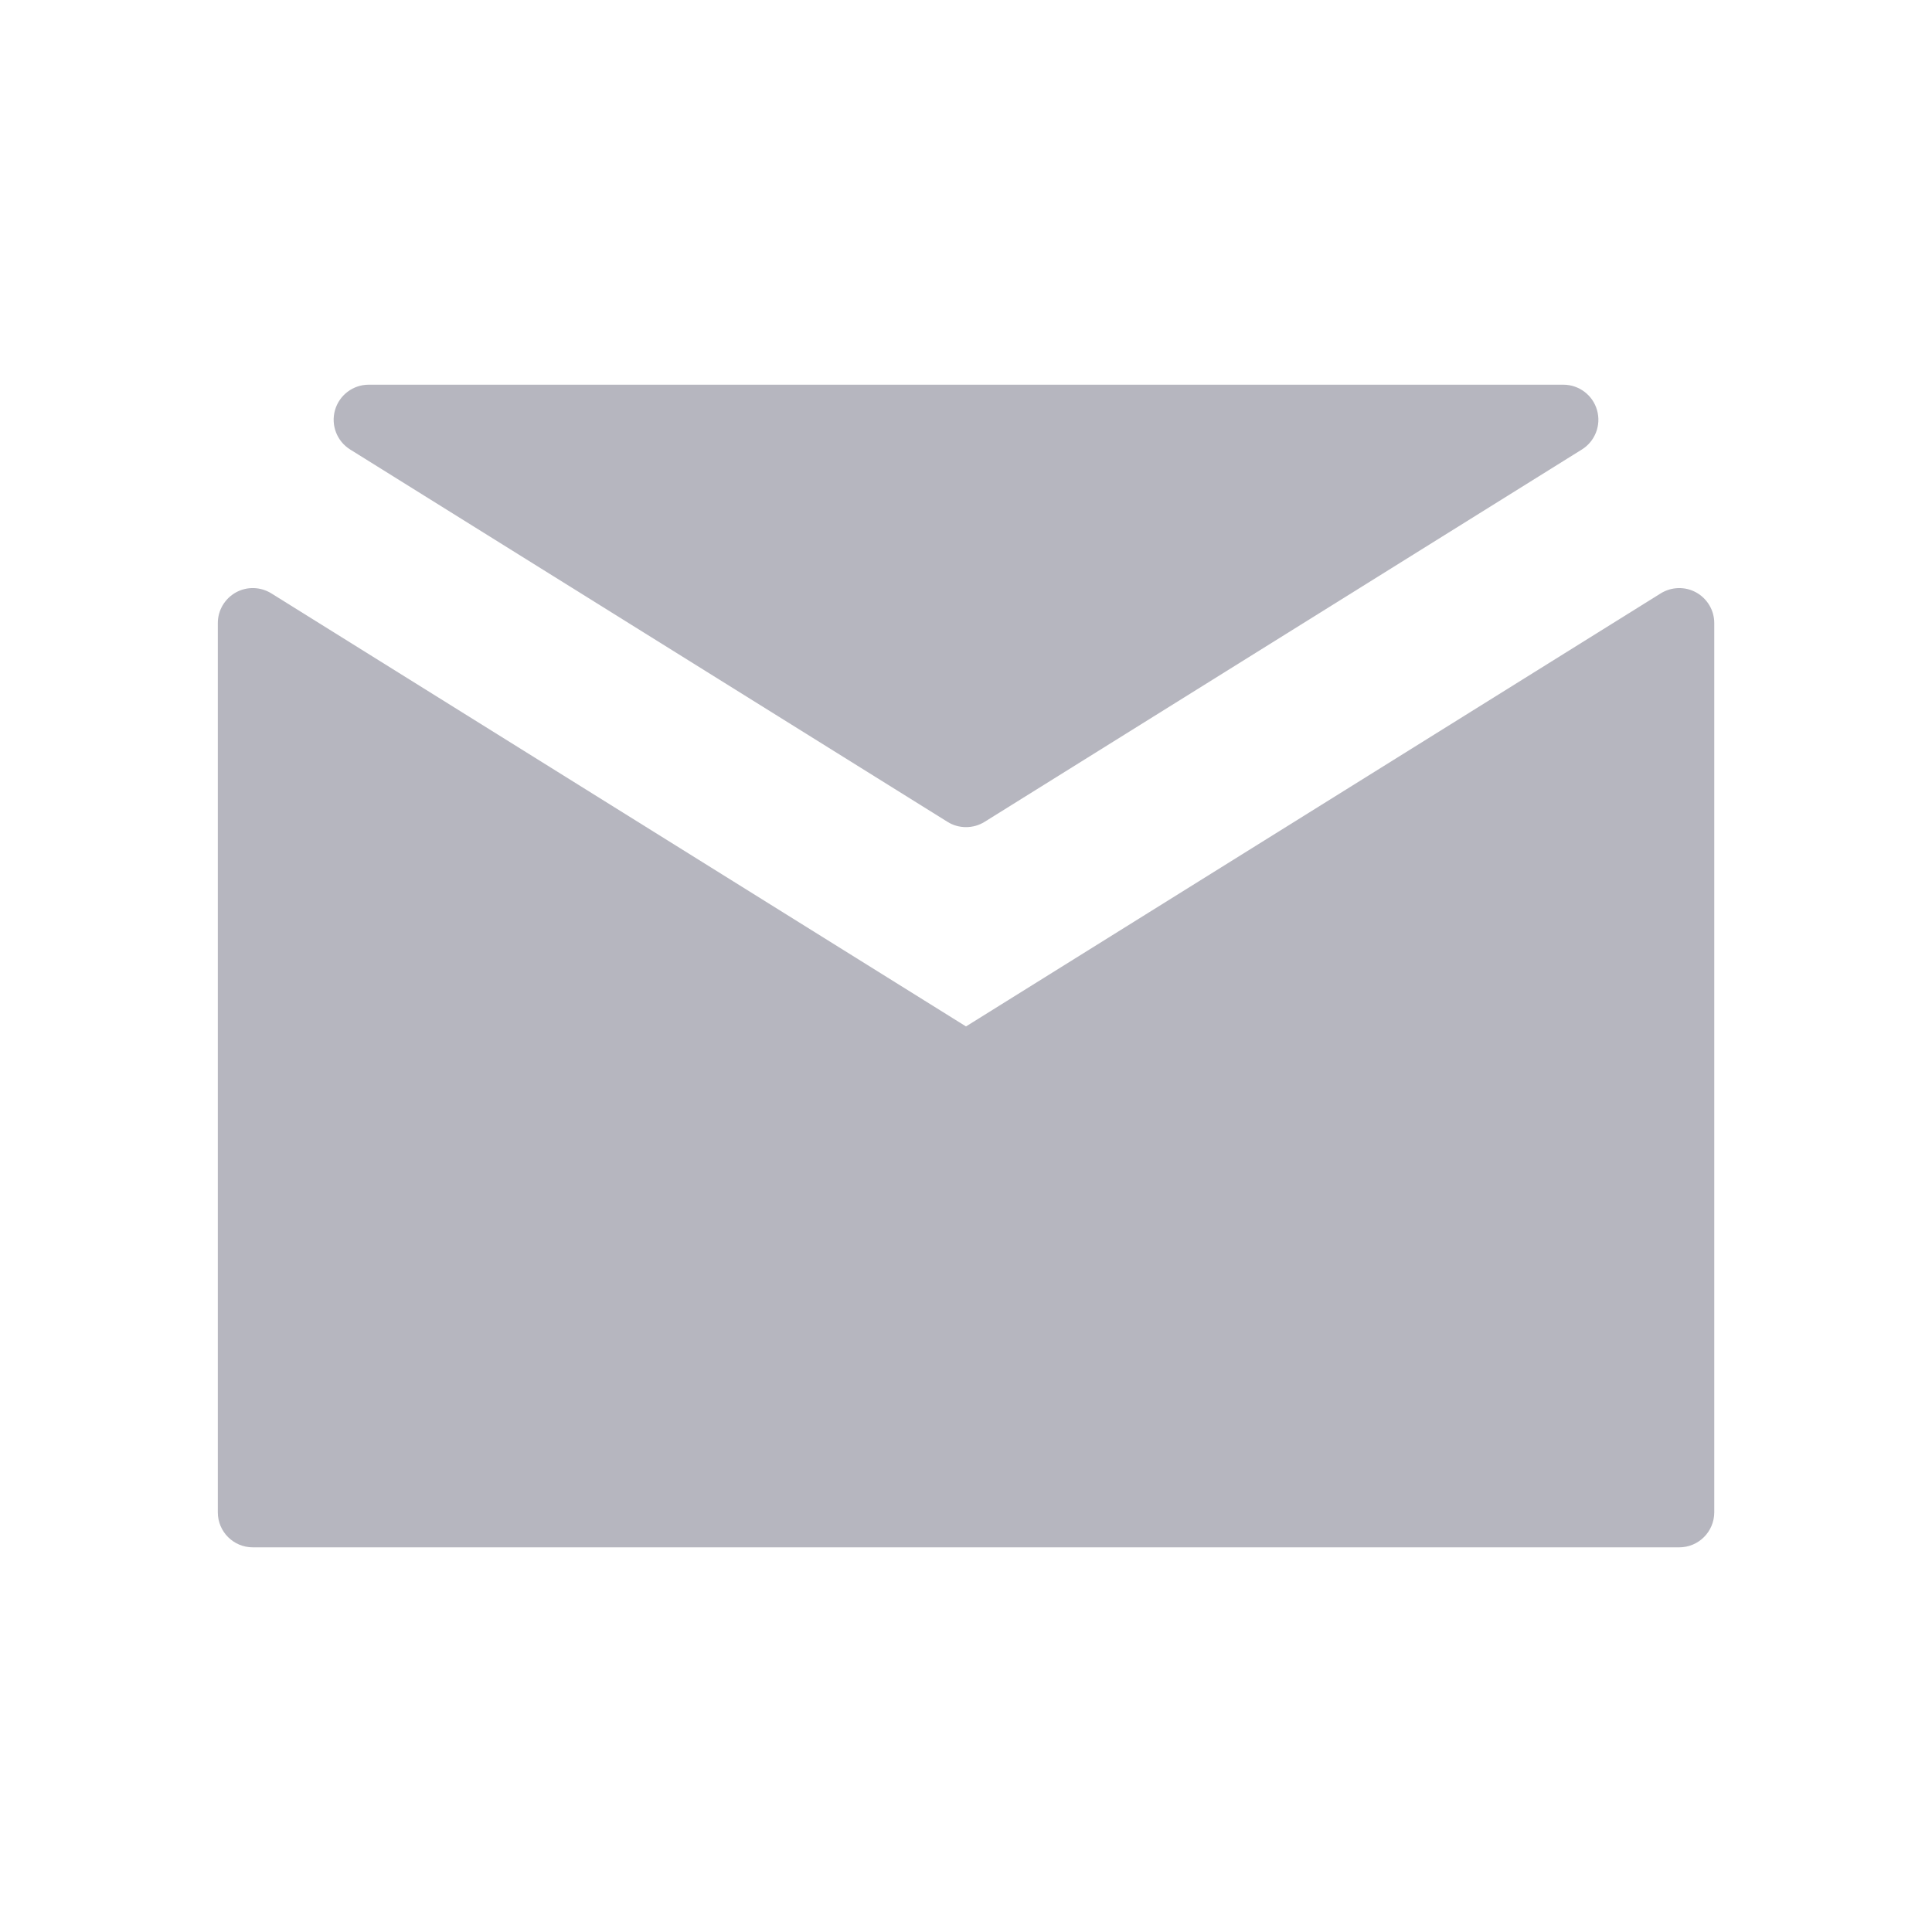 <?xml version="1.0" encoding="utf-8"?>
<!-- Generator: Adobe Illustrator 16.0.0, SVG Export Plug-In . SVG Version: 6.00 Build 0)  -->
<!DOCTYPE svg PUBLIC "-//W3C//DTD SVG 1.1//EN" "http://www.w3.org/Graphics/SVG/1.1/DTD/svg11.dtd">
<svg version="1.1" id="Layer_1" xmlns="http://www.w3.org/2000/svg" xmlns:xlink="http://www.w3.org/1999/xlink" x="0px" y="0px"
	 width="50px" height="50px" viewBox="0 0 50 50" enable-background="new 0 0 50 50" xml:space="preserve">
<polygon fill="#B6B6BF" points="25,27.634 6.543,16.126 6.543,39.138 43.458,39.138 43.458,16.126 "/>
<path fill="#B6B6BF" d="M43.458,40.045H6.543c-0.501,0-0.906-0.405-0.906-0.906V16.125c0-0.329,0.179-0.631,0.466-0.792
	c0.288-0.16,0.639-0.15,0.92,0.024L25,26.564l17.979-11.207c0.281-0.174,0.633-0.183,0.919-0.024
	c0.288,0.161,0.467,0.463,0.467,0.792v23.013C44.364,39.64,43.959,40.045,43.458,40.045 M7.45,38.232h35.102V17.76L25.48,28.4
	c-0.294,0.185-0.666,0.185-0.959,0L7.45,17.76V38.232z"/>
<polygon fill="#B6B6BF" points="40.46,10.863 9.541,10.863 25,20.5 "/>
<path fill="#B6B6BF" d="M25,21.406c-0.167,0-0.333-0.045-0.479-0.137L9.062,11.633c-0.344-0.215-0.503-0.631-0.392-1.019
	c0.111-0.389,0.467-0.658,0.871-0.658H40.46c0.403,0,0.761,0.269,0.871,0.658c0.111,0.388-0.048,0.804-0.392,1.019L25.48,21.27
	C25.333,21.361,25.167,21.406,25,21.406 M12.708,11.769L25,19.433l12.293-7.664H12.708z"/>
</svg>
